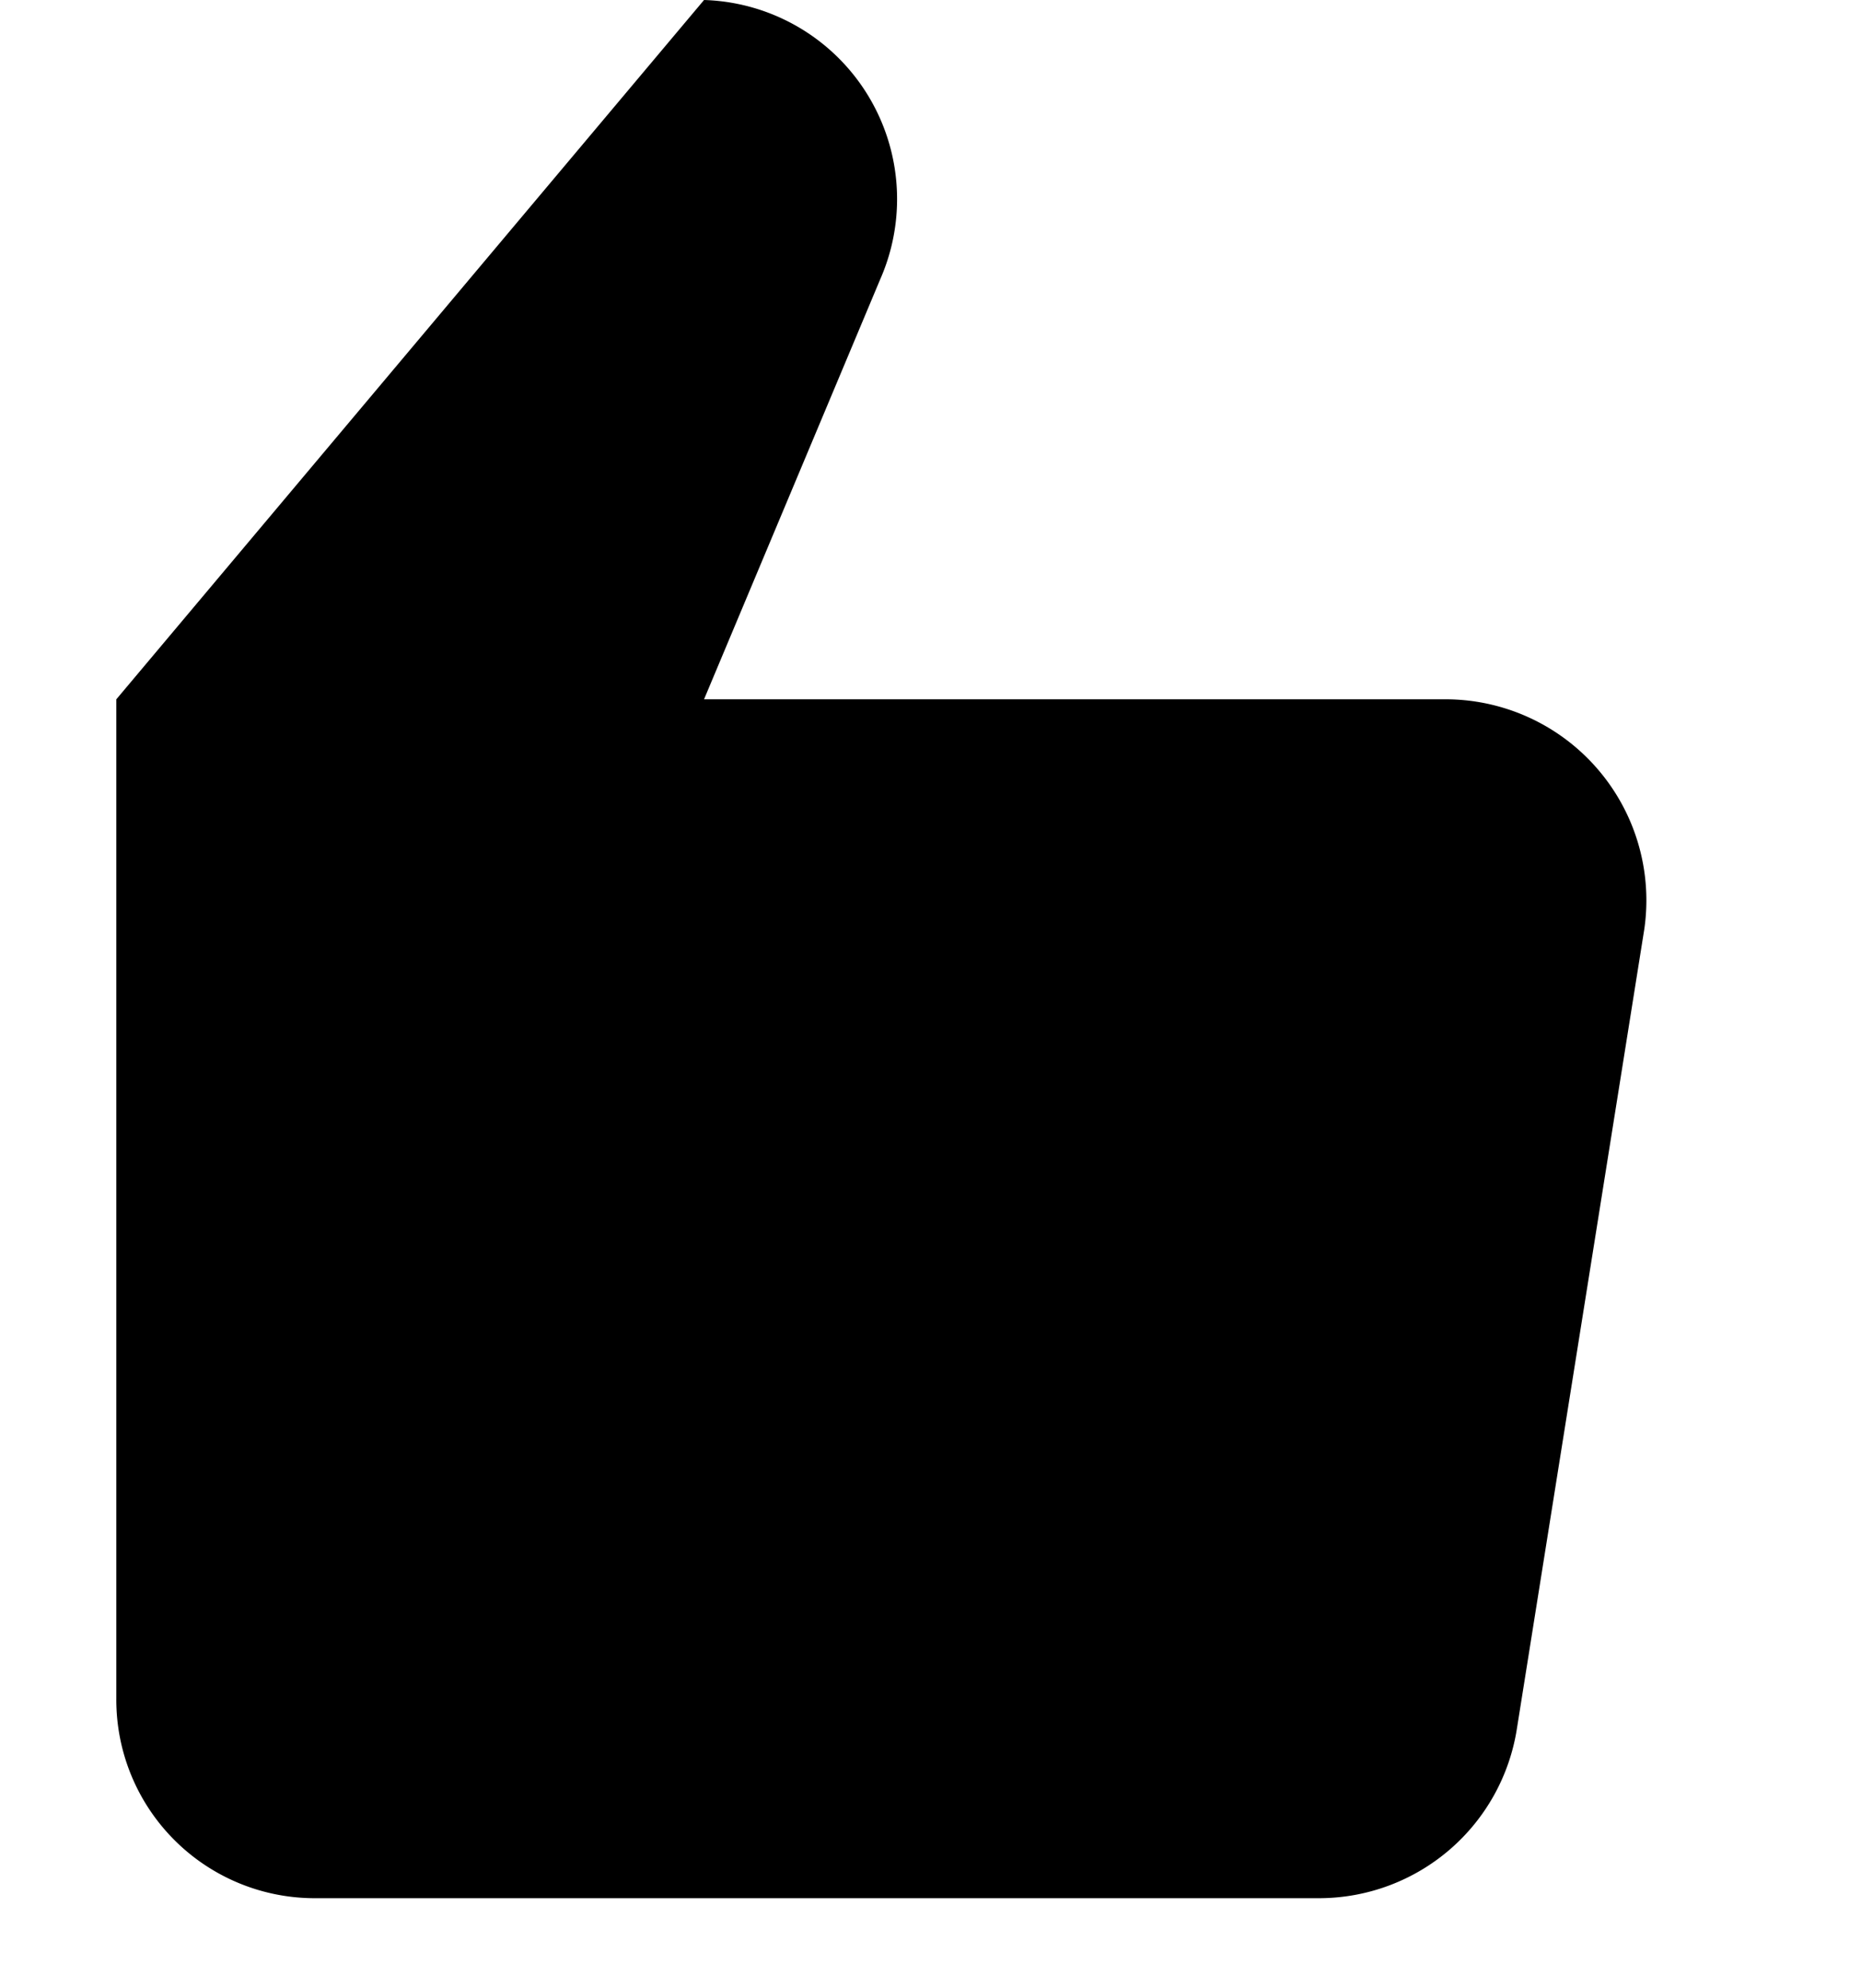 <svg viewBox="0 0 16 17.087">
    <path d="M1 14.6V6.011L6.053 0a1.712 1.712 0 011.515 2.4L6.053 6.011h6.4a1.728 1.728 0 011.684 1.975l-1.095 6.87a1.723 1.723 0 01-1.684 1.46H2.684A1.706 1.706 0 011 14.6z" fill="currentColor"/>
</svg>
